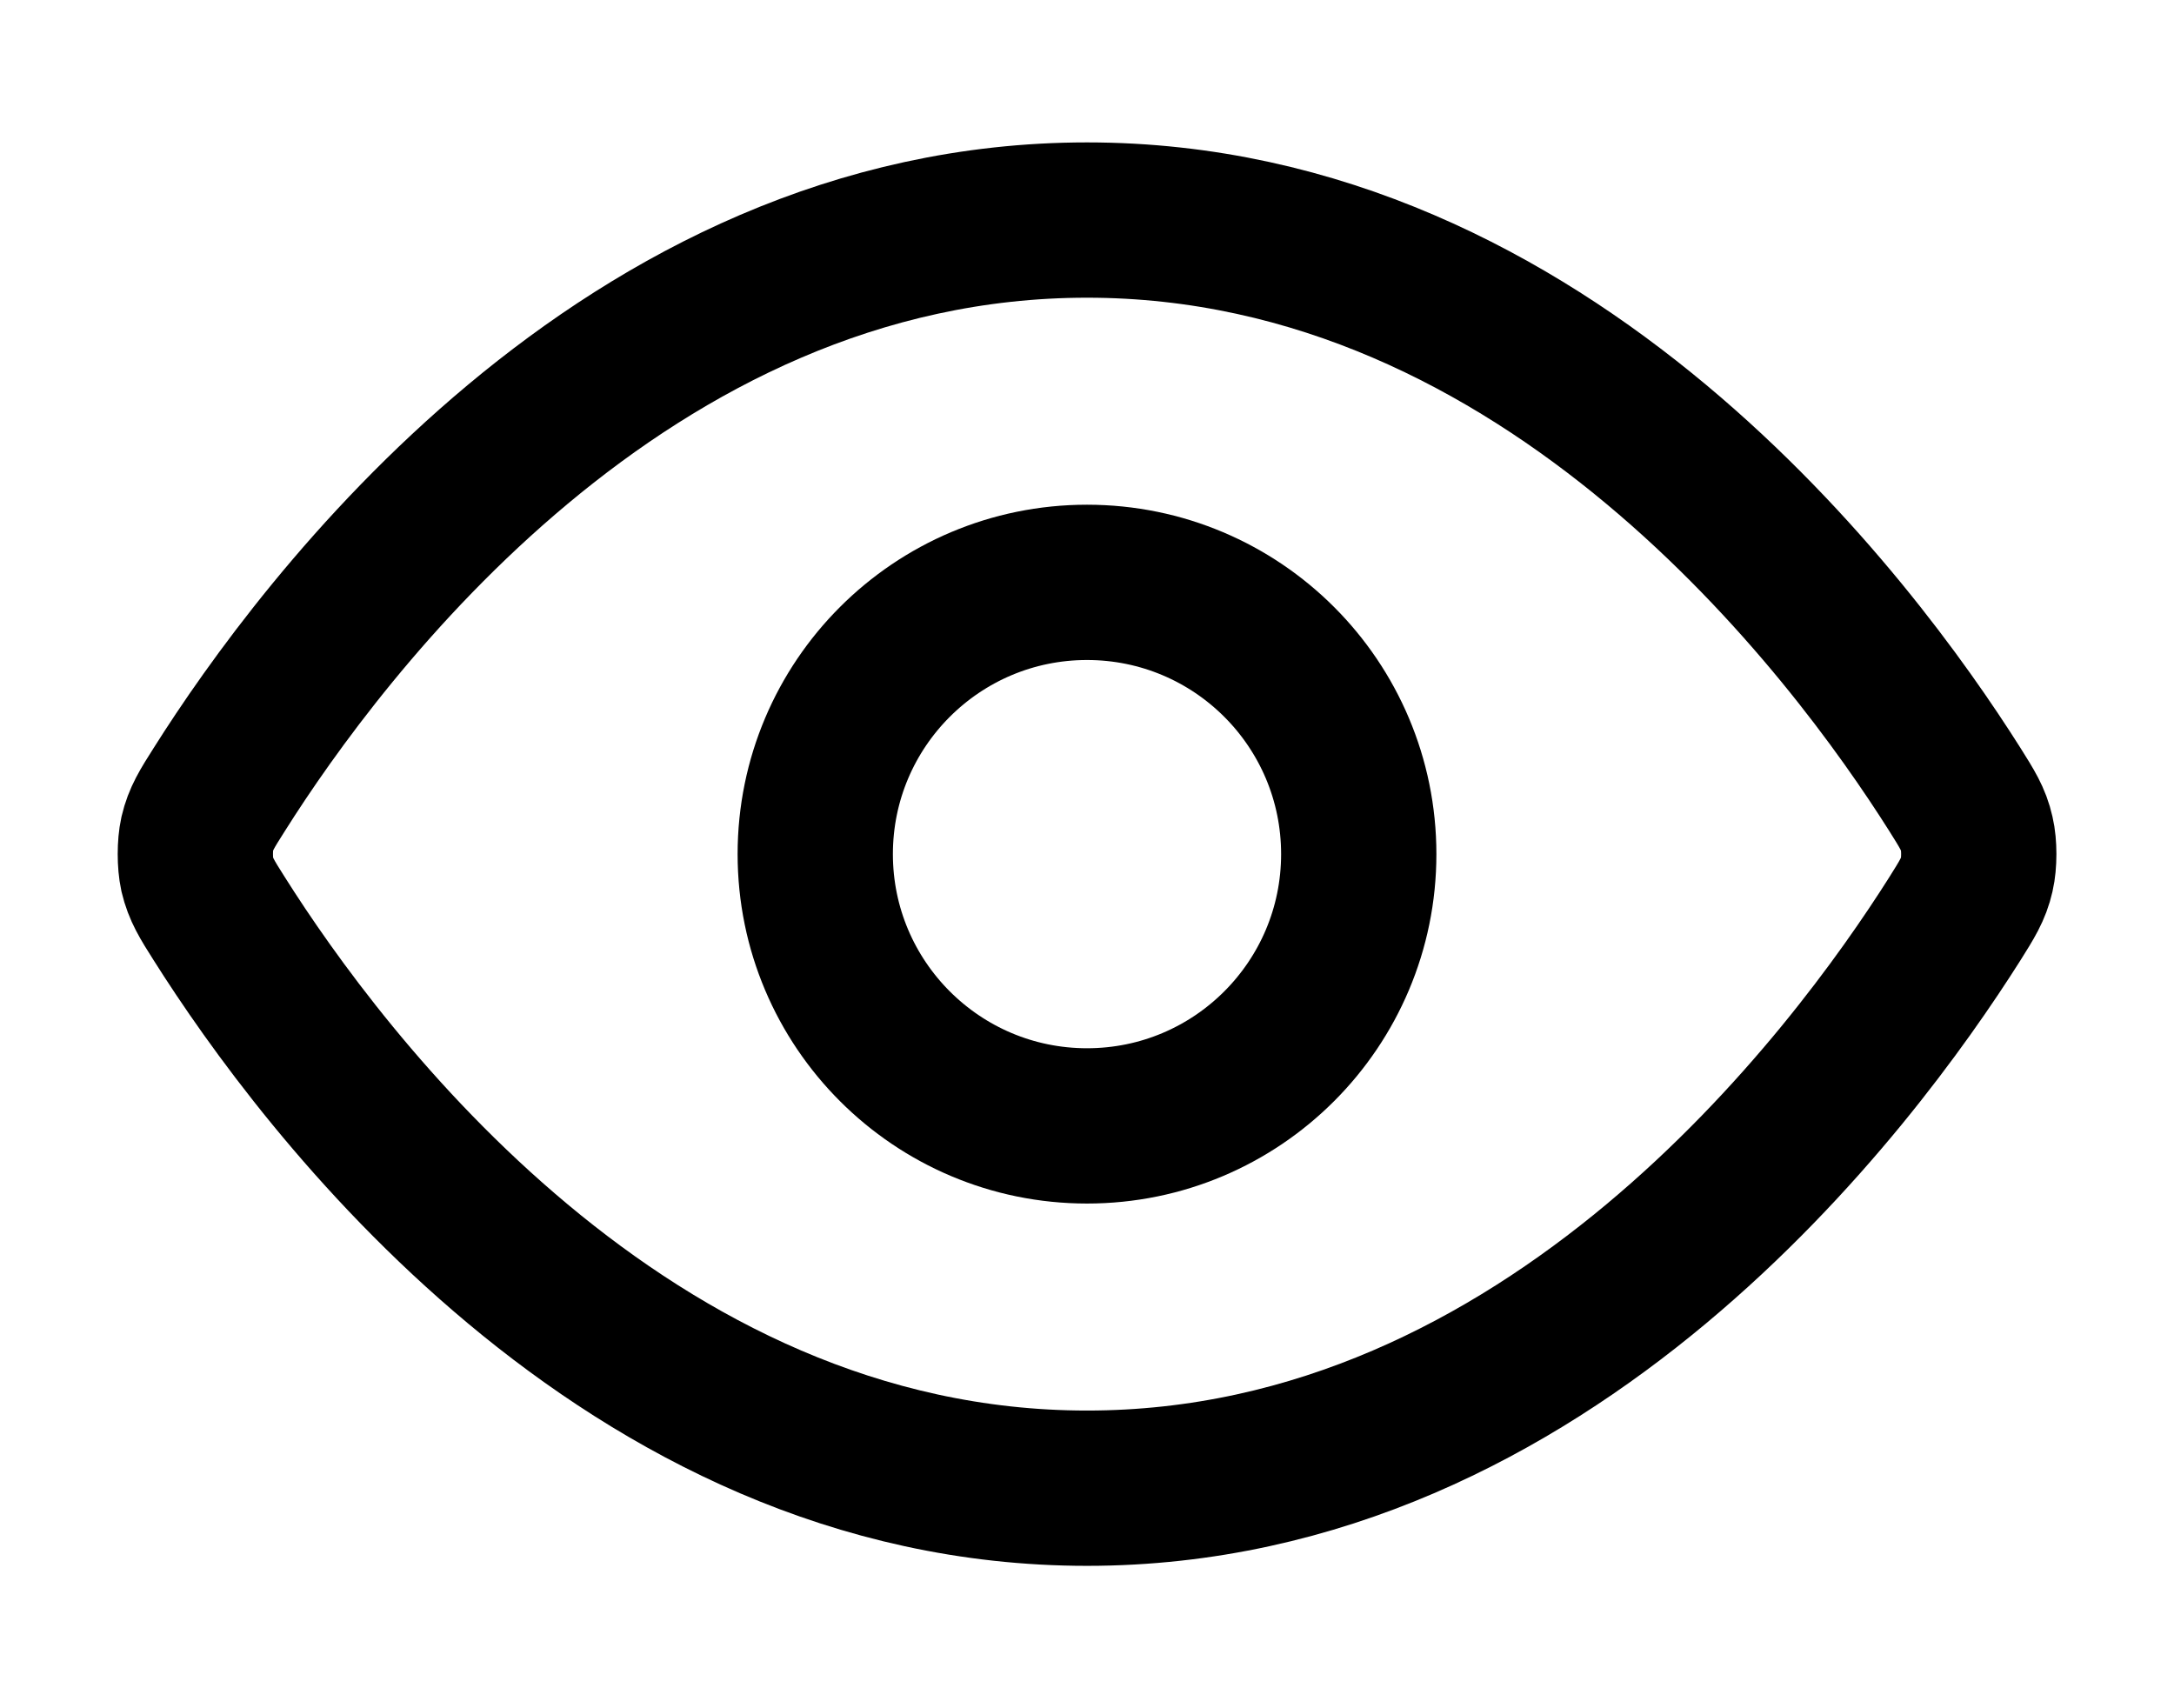<svg width="100%" height="100%" viewBox="0 0 14 11" fill="none" xmlns="http://www.w3.org/2000/svg">
<path d="M1.412 5.916C1.332 5.79 1.293 5.727 1.27 5.63C1.254 5.557 1.254 5.442 1.27 5.37C1.293 5.272 1.332 5.21 1.412 5.084C2.068 4.044 4.022 1.417 7 1.417C9.978 1.417 11.932 4.044 12.589 5.084C12.668 5.21 12.708 5.272 12.73 5.37C12.747 5.442 12.747 5.557 12.73 5.63C12.708 5.727 12.668 5.79 12.589 5.916C11.932 6.955 9.978 9.583 7 9.583C4.022 9.583 2.068 6.955 1.412 5.916Z" stroke="currentColor" stroke-linecap="round" stroke-linejoin="round"/>
<path d="M7 7.25C7.967 7.25 8.75 6.466 8.75 5.5C8.75 4.533 7.967 3.75 7 3.75C6.034 3.75 5.25 4.533 5.25 5.5C5.25 6.466 6.034 7.25 7 7.25Z" stroke="currentColor" stroke-linecap="round" stroke-linejoin="round"/>
</svg>